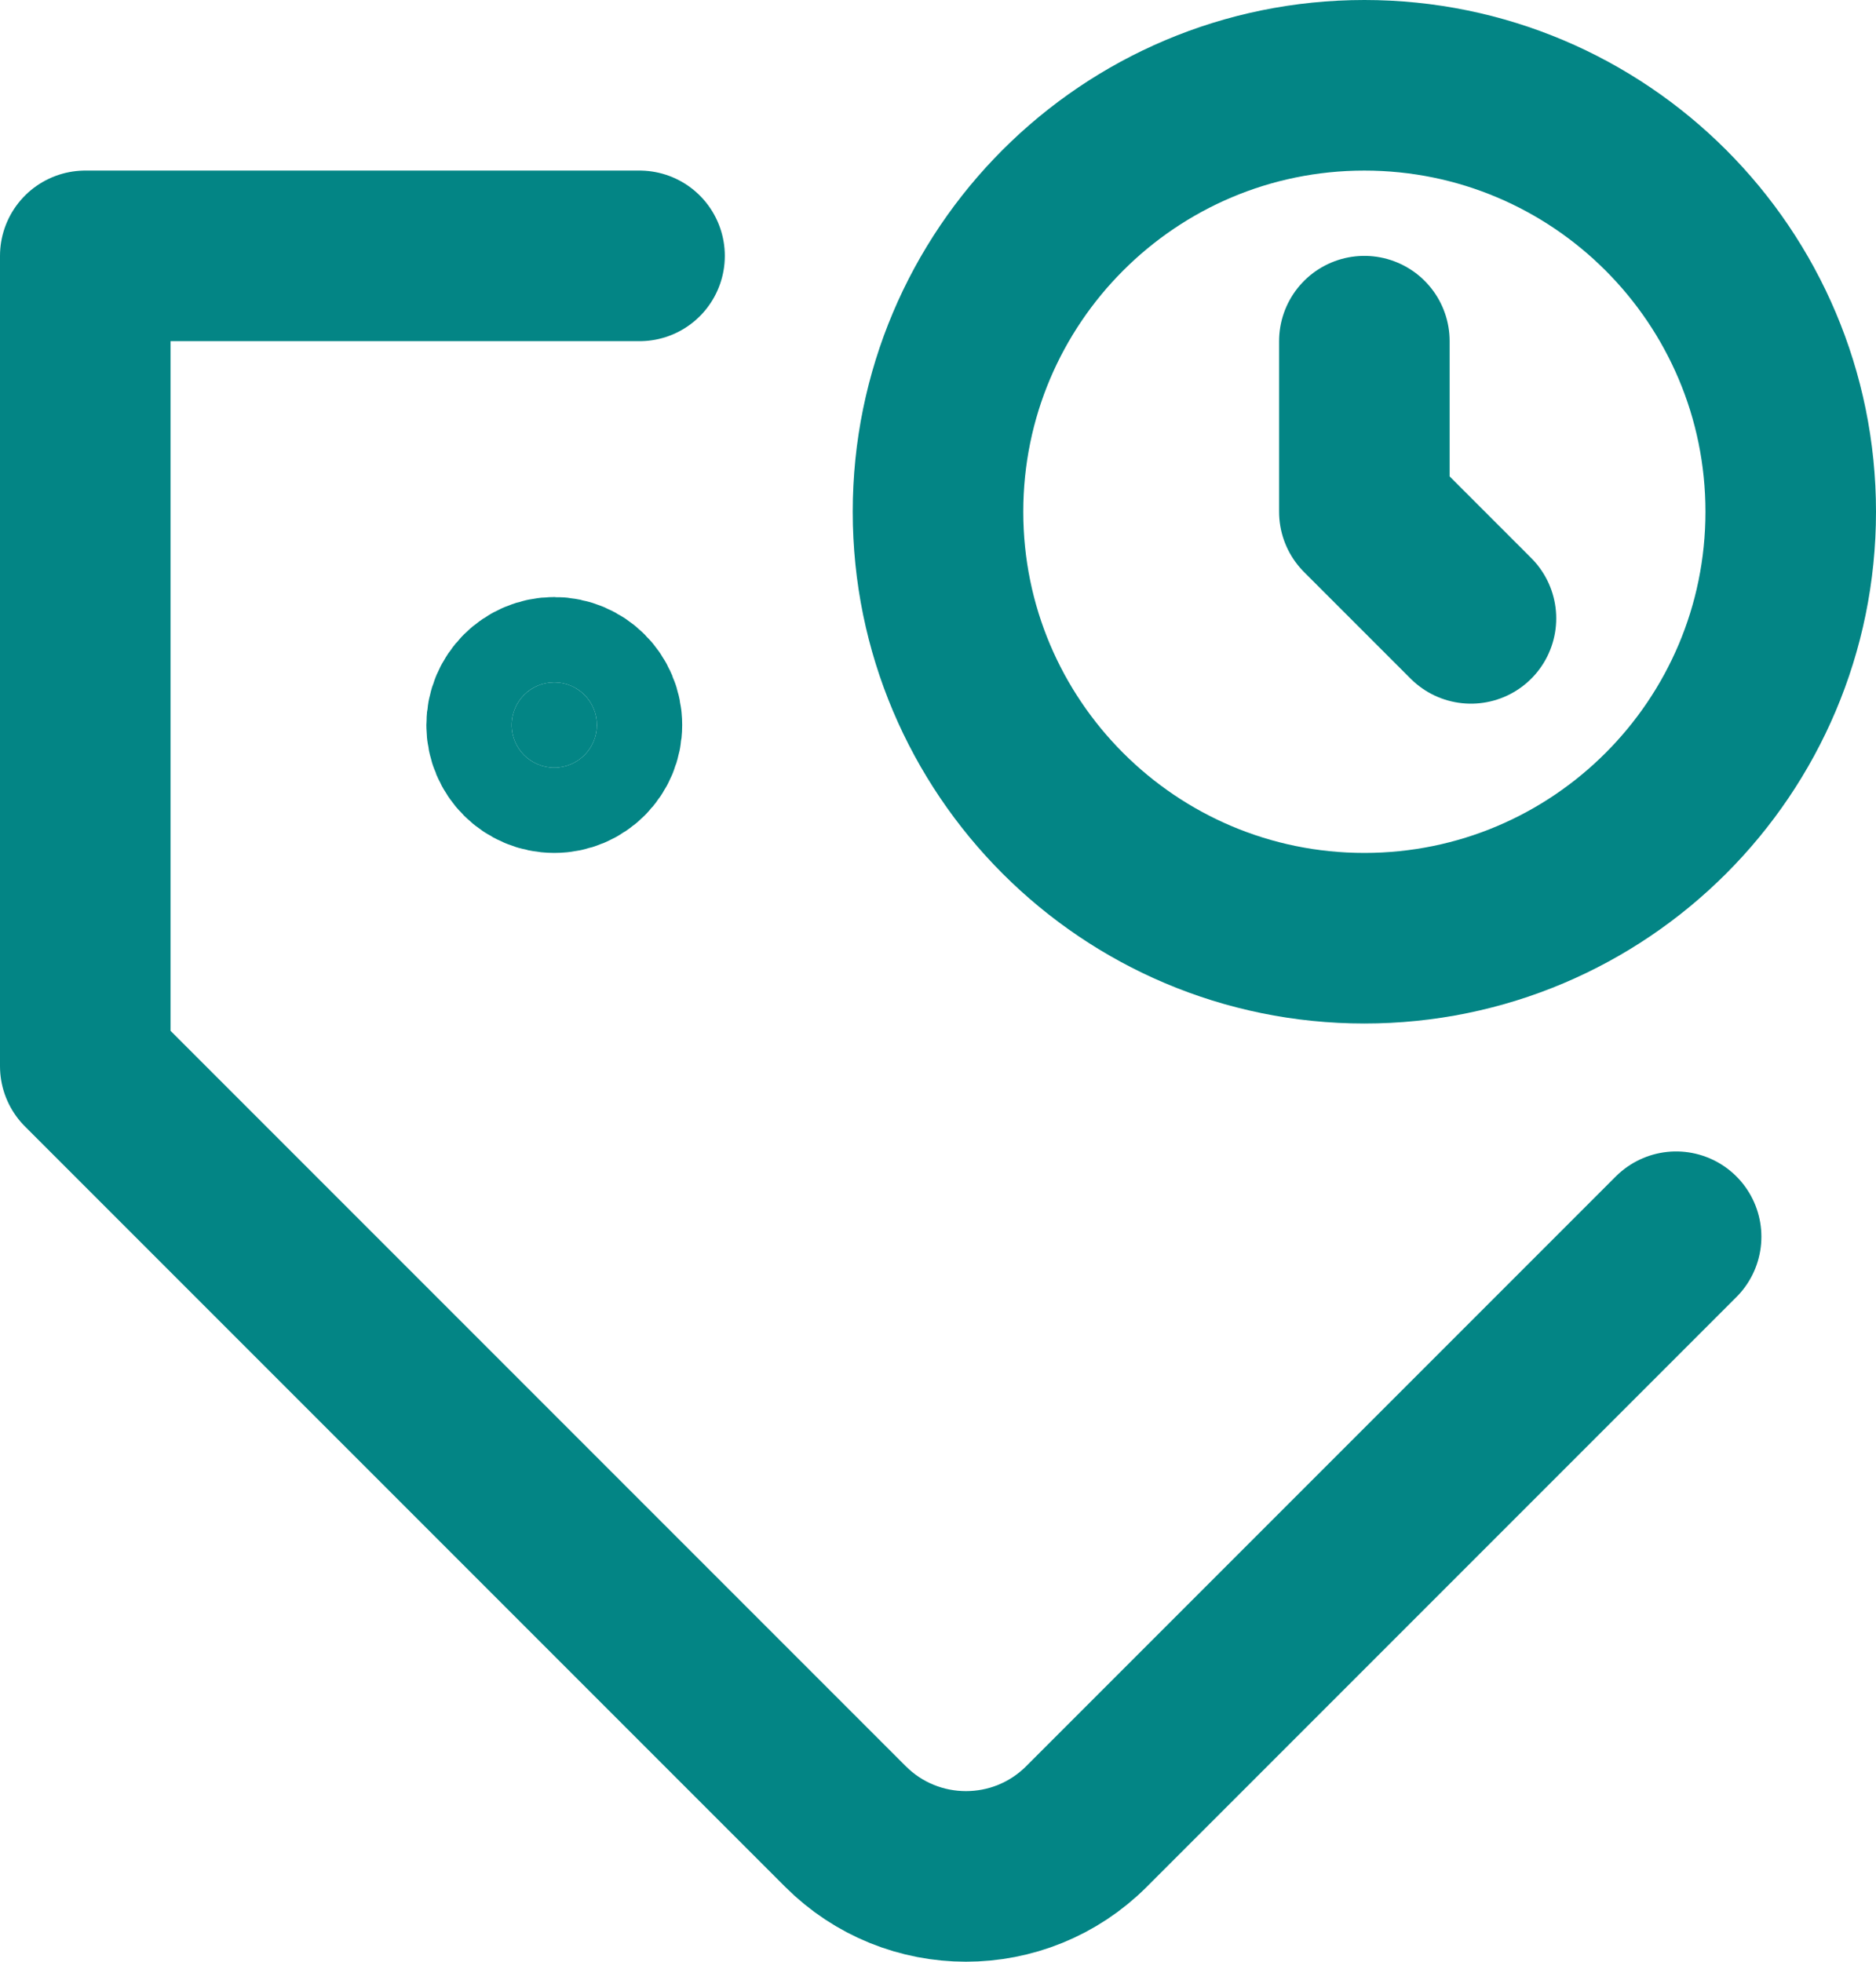 <svg width="22" height="23" viewBox="0 0 22 23" fill="none" xmlns="http://www.w3.org/2000/svg">
<path d="M7.5 3H1V12.5L9.914 21.414C10.695 22.195 11.961 22.195 12.742 21.414L19.656 14.5" stroke="#038585" stroke-width="2" stroke-linecap="round" stroke-linejoin="round"/>
<path d="M6.5 9C6.776 9 7 8.776 7 8.5C7 8.224 6.776 8 6.5 8C6.224 8 6 8.224 6 8.5C6 8.776 6.224 9 6.5 9Z" fill="#038585" stroke="#038585" stroke-width="2" stroke-linecap="round" stroke-linejoin="round"/>
<path d="M16 11C18.761 11 21 8.761 21 6C21 3.239 18.761 1 16 1C13.239 1 11 3.239 11 6C11 8.761 13.239 11 16 11Z" stroke="#038585" stroke-width="2" stroke-linecap="round" stroke-linejoin="round"/>
<path d="M16 4V6L17.25 7.25" fill="#038585"/>
<path d="M16 4V6L17.25 7.25" stroke="#038585" stroke-width="2" stroke-linecap="round" stroke-linejoin="round"/>
</svg>
